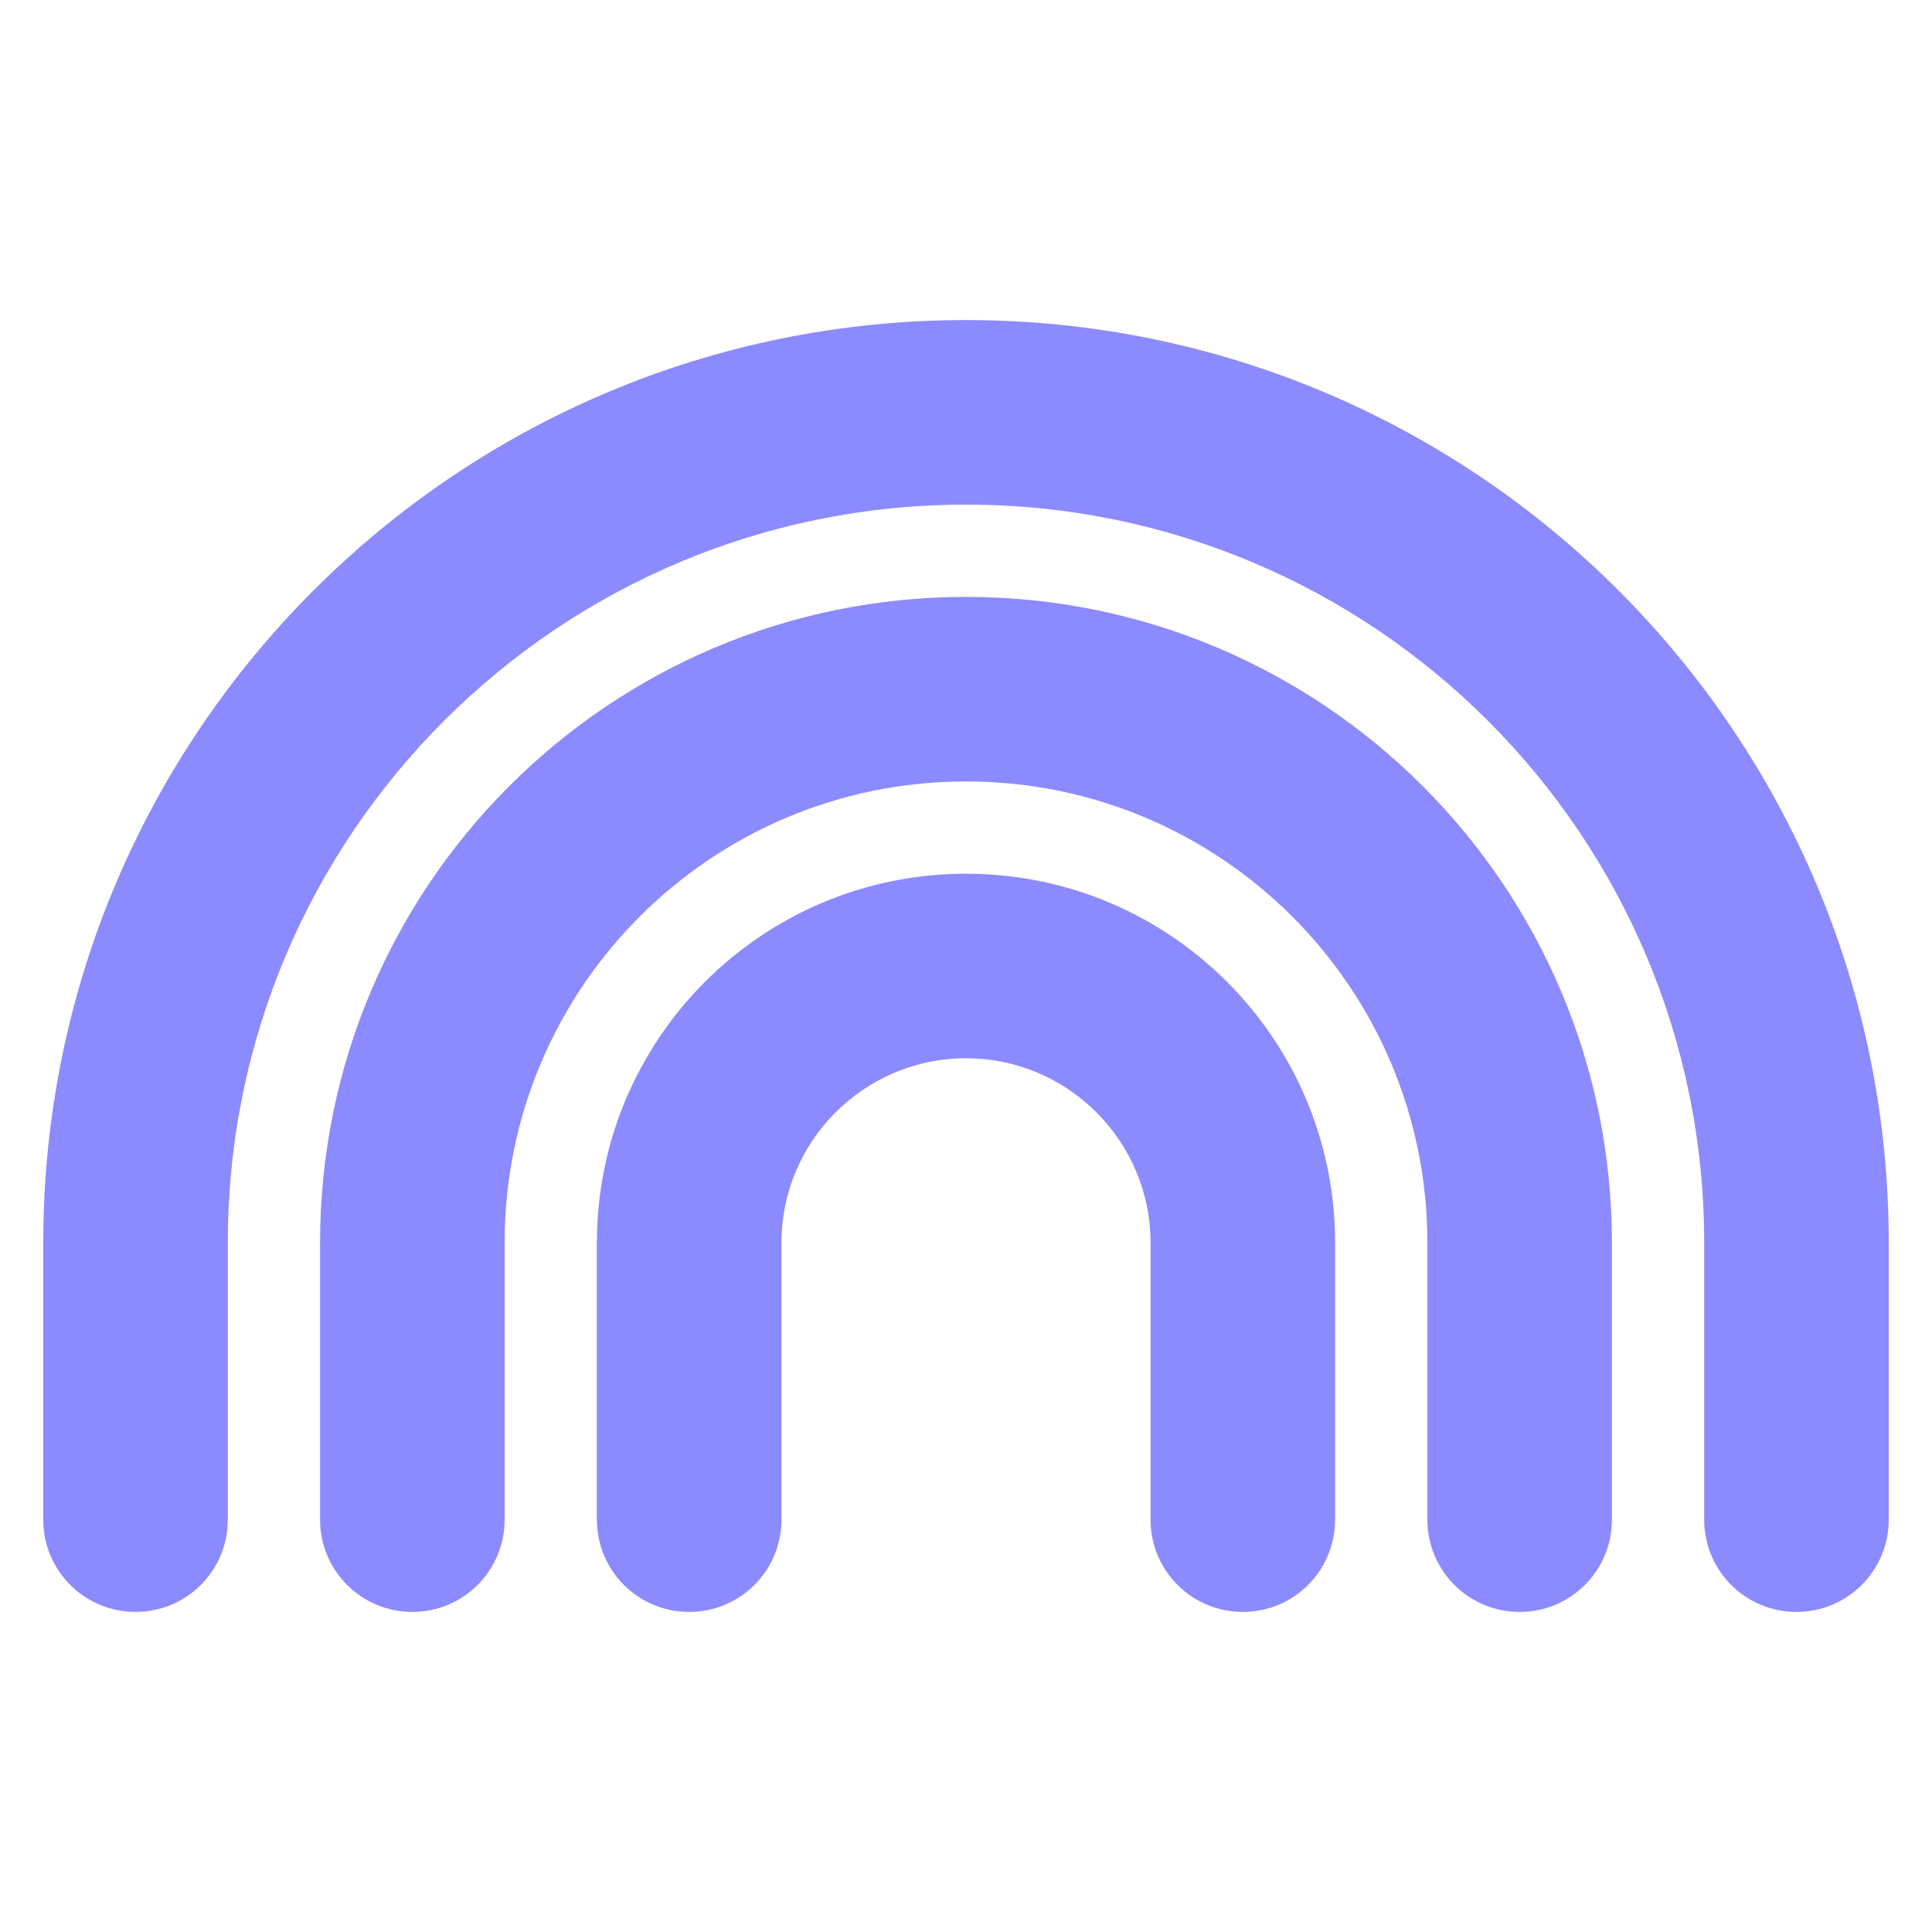 <svg width="670" height="670" viewBox="0 0 670 670" fill="none" xmlns="http://www.w3.org/2000/svg">
<path d="M335 175C193.6 175 79 289.6 79 431V527C79 544.7 64.7 559 47 559C29.3 559 15 544.7 15 527V431C15 254.3 158.3 111 335 111C511.7 111 655 254.3 655 431V527C655 544.7 640.7 559 623 559C605.3 559 591 544.7 591 527V431C591 289.6 476.4 175 335 175ZM335 367C299.7 367 271 395.7 271 431V527C271 544.7 256.7 559 239 559C221.3 559 207 544.7 207 527V431C207 360.3 264.3 303 335 303C405.7 303 463 360.3 463 431V527C463 544.7 448.7 559 431 559C413.3 559 399 544.7 399 527V431C399 395.7 370.3 367 335 367ZM175 431V527C175 544.7 160.7 559 143 559C125.3 559 111 544.7 111 527V431C111 307.3 211.3 207 335 207C458.7 207 559 307.3 559 431V527C559 544.7 544.7 559 527 559C509.3 559 495 544.7 495 527V431C495 342.6 423.4 271 335 271C246.6 271 175 342.6 175 431Z" fill="#8C8AFF"/>
</svg>
